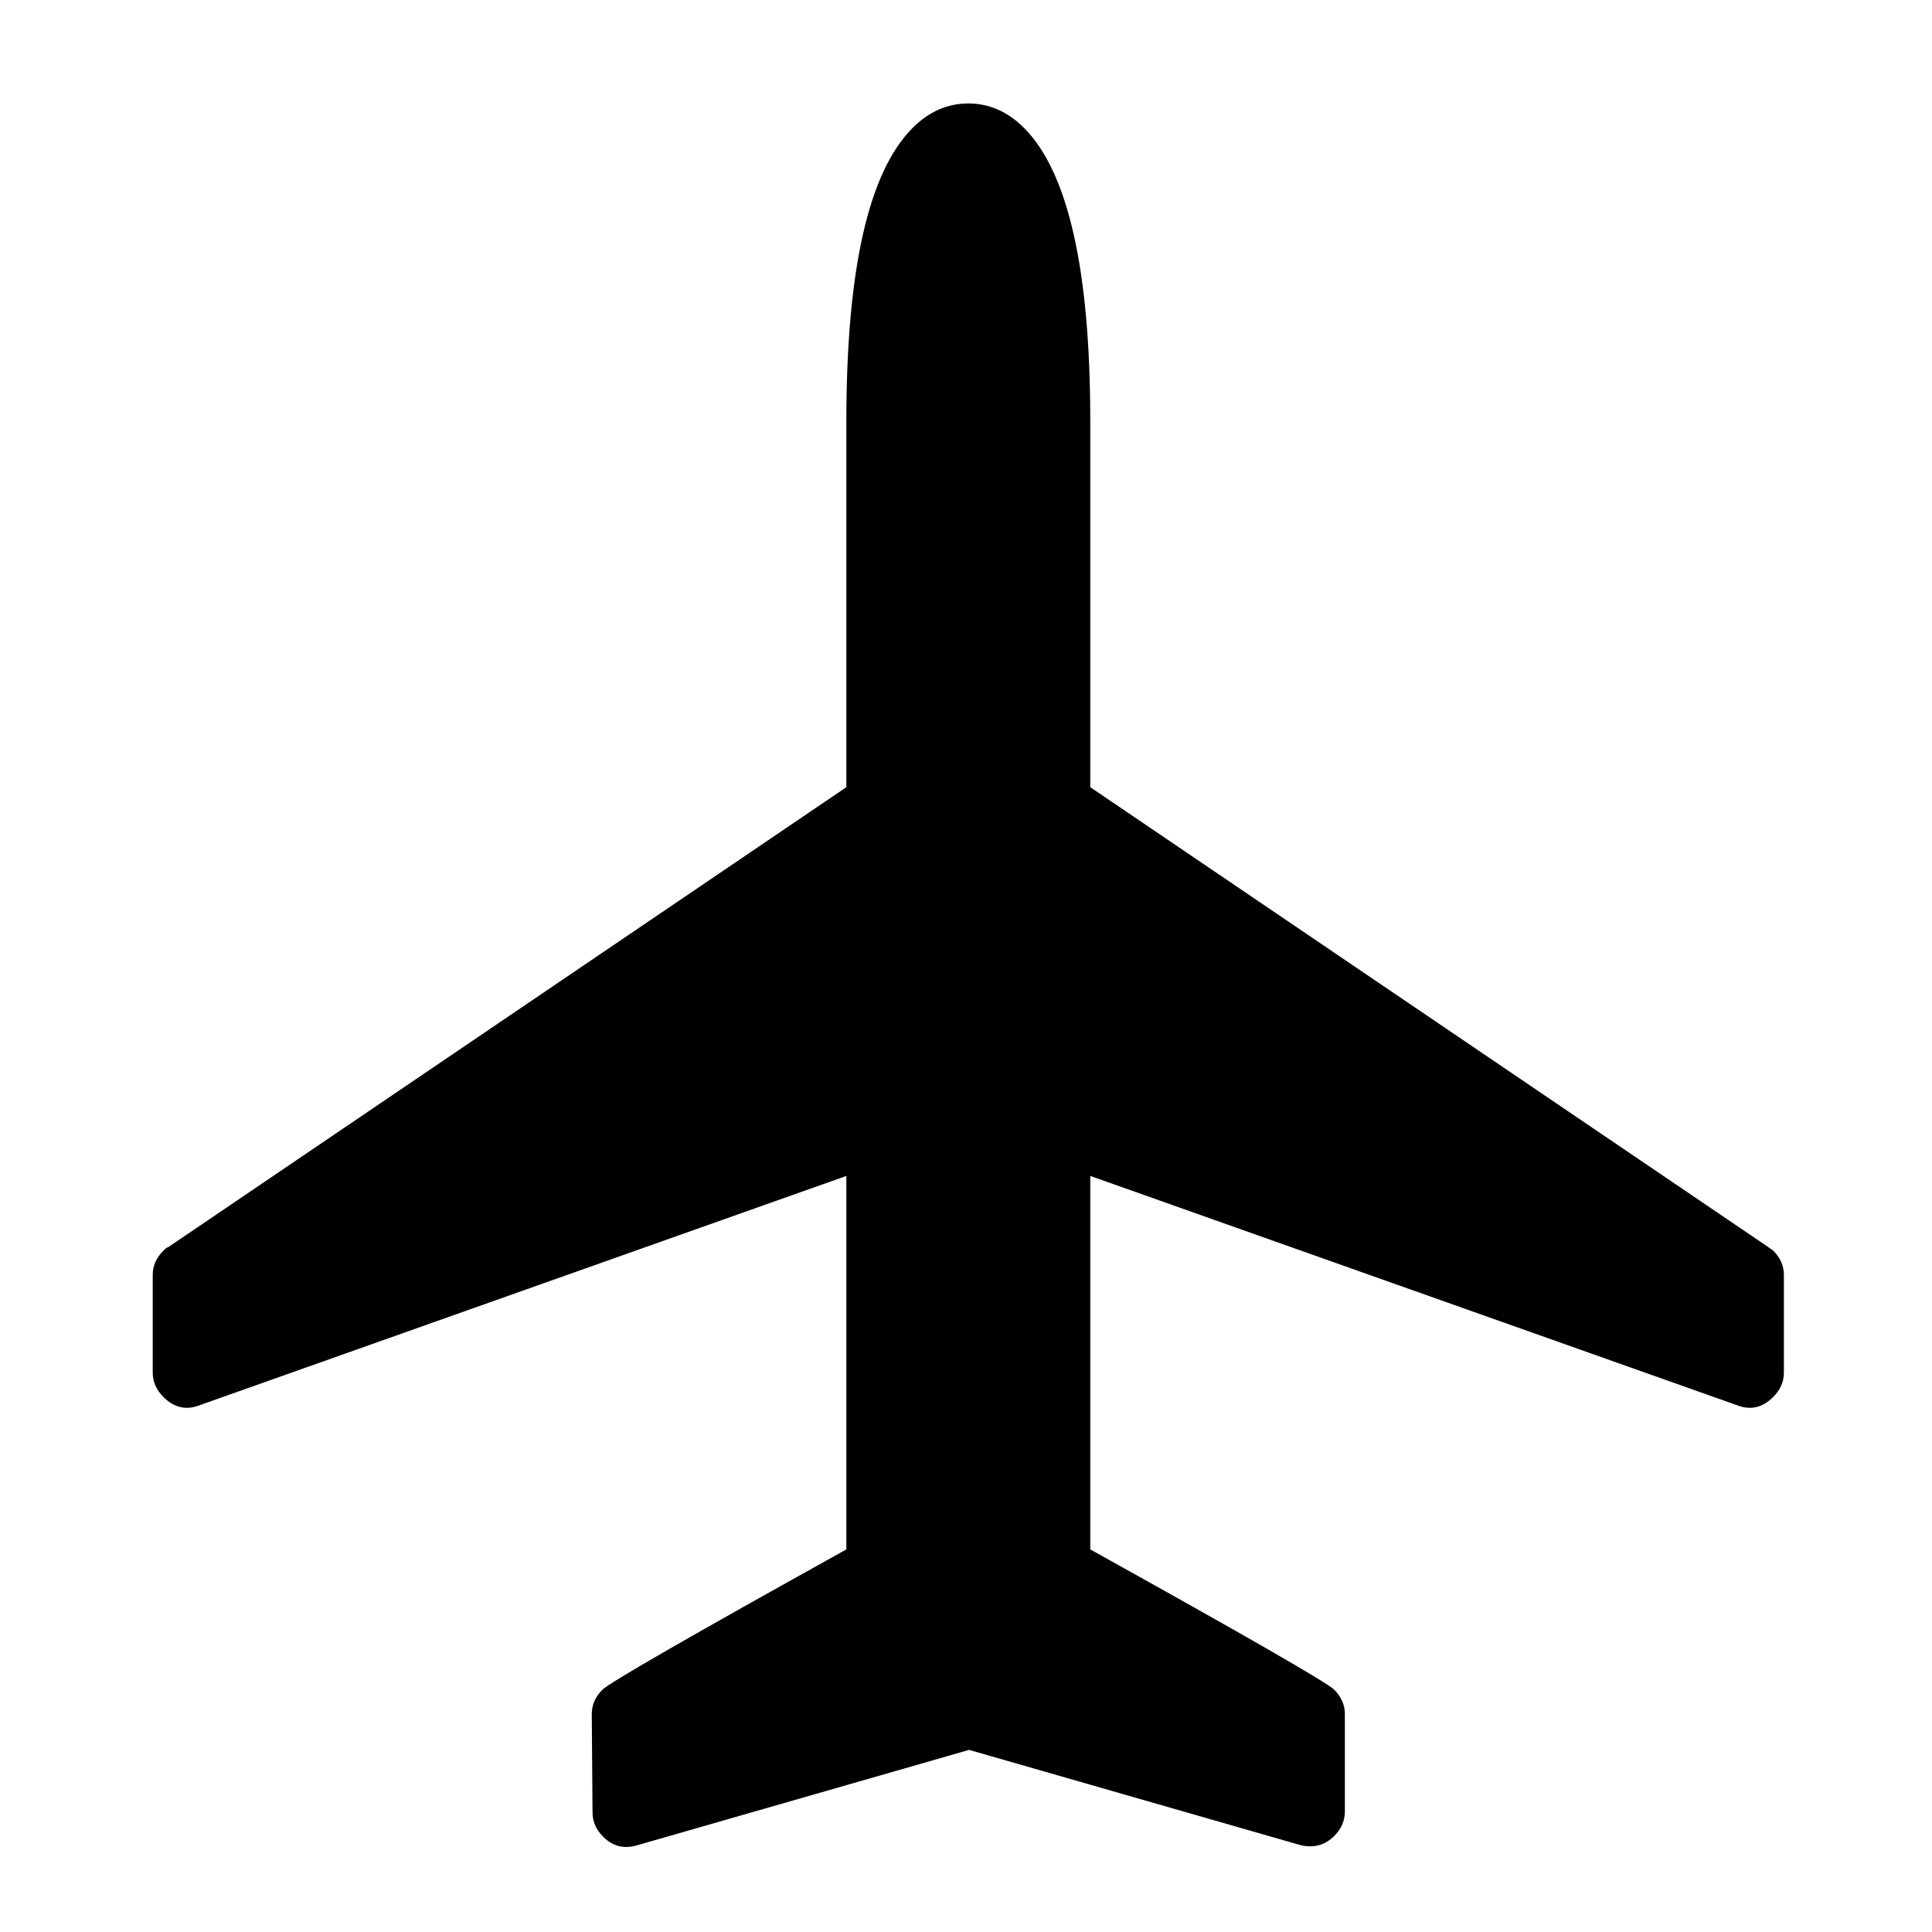 <?xml version="1.0" encoding="UTF-8" standalone="no"?>
<svg xmlns="http://www.w3.org/2000/svg" height="1792" width="1792" version="1.1" viewBox="0 -256 1792 1792">
 <g id="g4" transform="matrix(0.707,-0.707,-0.707,-0.707,898.148,1786.339)">
  <path id="path6" d="m 1397,1324 q 0,-87 -149,-236 l -240,-240 143,-746 1,-6 q 0,-14 -9,-23 L 1079,9 q -9,-9 -23,-9 -21,0 -29,18 L 753,593 508,348 Q 576,110 576,96 576,82 567,73 L 503,9 Q 494,0 480,0 462,0 452,16 L 297,296 17,451 q -17,9 -17,28 0,14 9,23 l 64,65 q 9,9 23,9 14,0 252,-68 L 593,753 18,1027 q -18,8 -18,29 0,14 9,23 l 64,64 q 9,9 23,9 4,0 6,-1 l 746,-143 240,240 q 149,149 236,149 32,0 52.5,-20.5 20.5,-20.5 20.5,-52.5 z"/>
 </g>
</svg>
